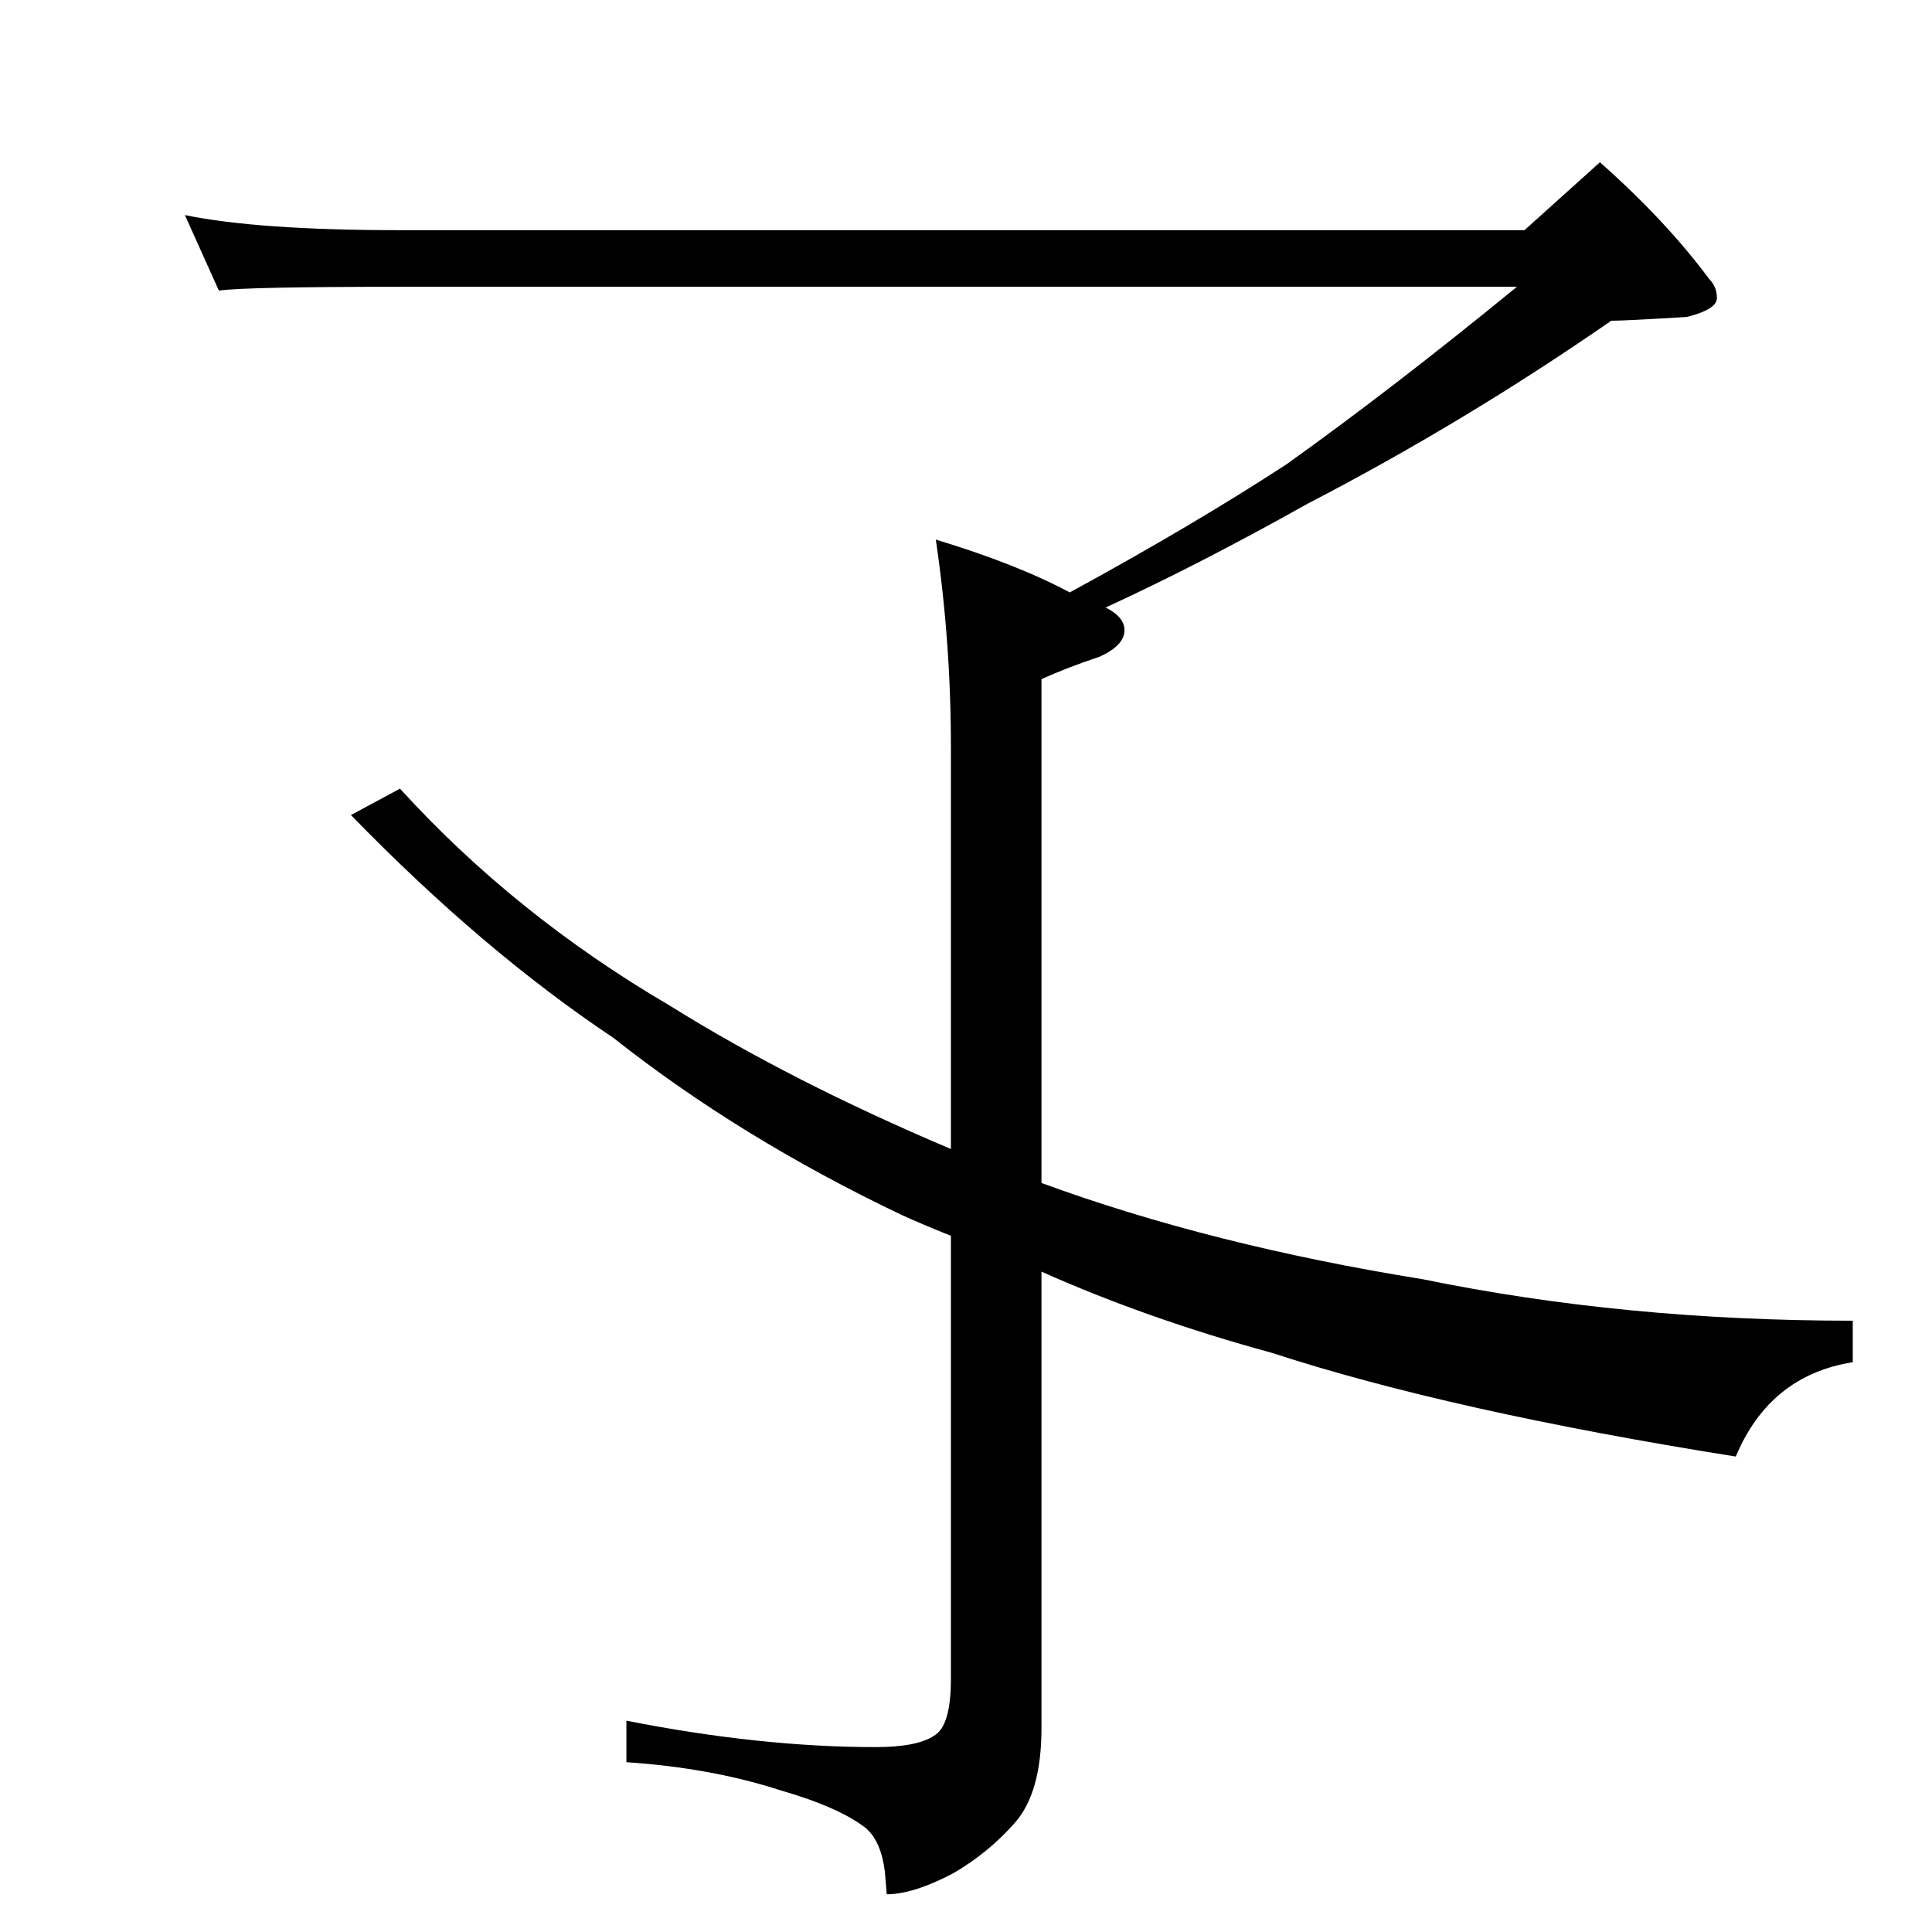 <?xml version="1.0" standalone="no"?>
<!DOCTYPE svg PUBLIC "-//W3C//DTD SVG 1.1//EN" "http://www.w3.org/Graphics/SVG/1.1/DTD/svg11.dtd" >
<svg xmlns="http://www.w3.org/2000/svg" xmlns:xlink="http://www.w3.org/1999/xlink" version="1.1" viewBox="0 -204 1024 1024">
  <g transform="matrix(1 0 0 -1 0 820)">
   <path fill="currentColor"
d="M98 910q39 -8 114 -8h596l40 36q35 -31 58 -62q4 -4 4 -10t-16 -10q-33 -2 -40 -2q-78 -54 -161 -97q-57 -32 -107 -55q10 -5 10 -12q0 -8 -13 -14q-18 -6 -31 -12v-267q90 -33 202 -51q107 -22 228 -22v-22q-44 -7 -62 -50q-151 24 -246 55q-66 18 -122 43v-242
q0 -34 -14 -50t-33 -27q-21 -11 -35 -11l-1 12q-2 16 -10 23q-14 11 -45 20q-37 12 -82 15v22q71 -14 132 -14q22 0 31 6q9 5 9 30v235q-15 6 -26 11q-86 41 -153 94q-69 46 -139 118l26 14q61 -67 143 -115q64 -40 149 -76v213q0 56 -8 110q43 -13 71 -28q66 36 115 68
q56 40 122 94h-592q-81 0 -96 -2z" />
  </g>

</svg>
